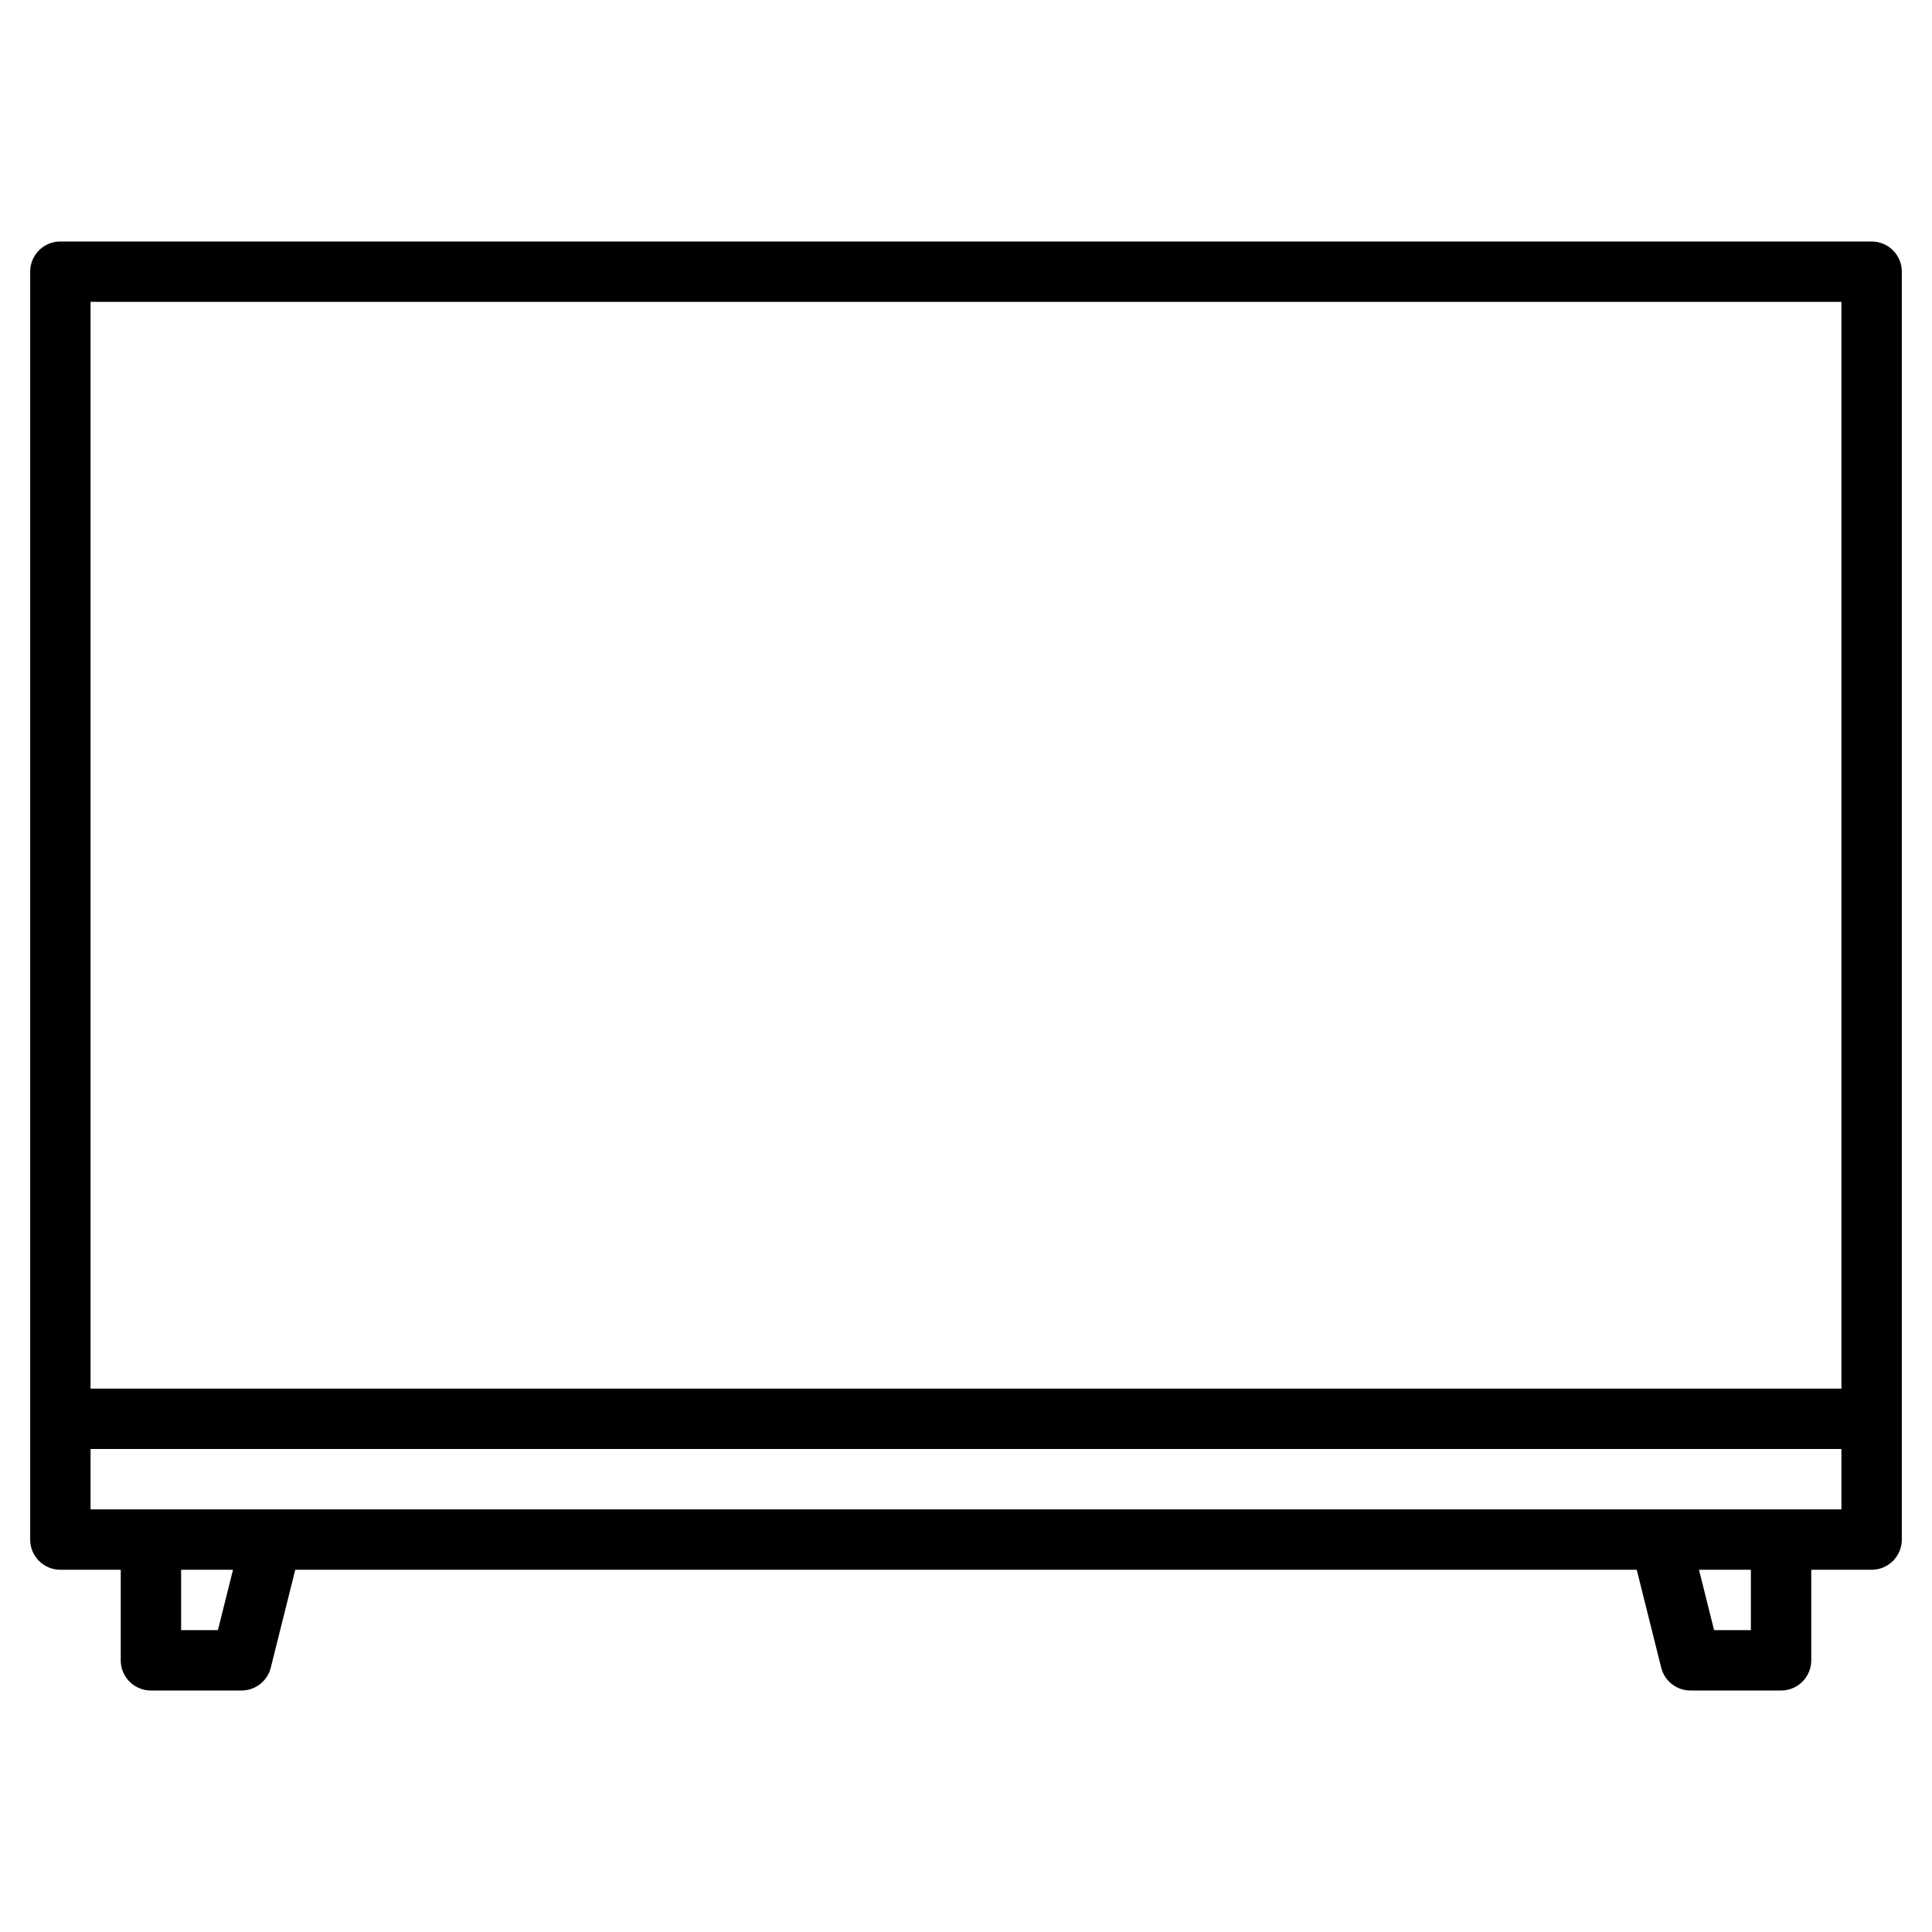 <svg height="512" viewBox="0 0 512 512" width="512" xmlns="http://www.w3.org/2000/svg"><path d="m496 64h-480a8 8 0 0 0 -8 8v336a8 8 0 0 0 8 8h16v24a8 8 0 0 0 8 8h24a8 8 0 0 0 7.76-6.06l6.49-25.94h355.5l6.49 25.94a8 8 0 0 0 7.76 6.06h24a8 8 0 0 0 8-8v-24h16a8 8 0 0 0 8-8v-336a8 8 0 0 0 -8-8zm-438.25 368h-9.75v-16h13.75zm406.25 0h-9.75l-4-16h13.75zm24-32h-464v-16h464zm0-32h-464v-288h464z"/></svg>